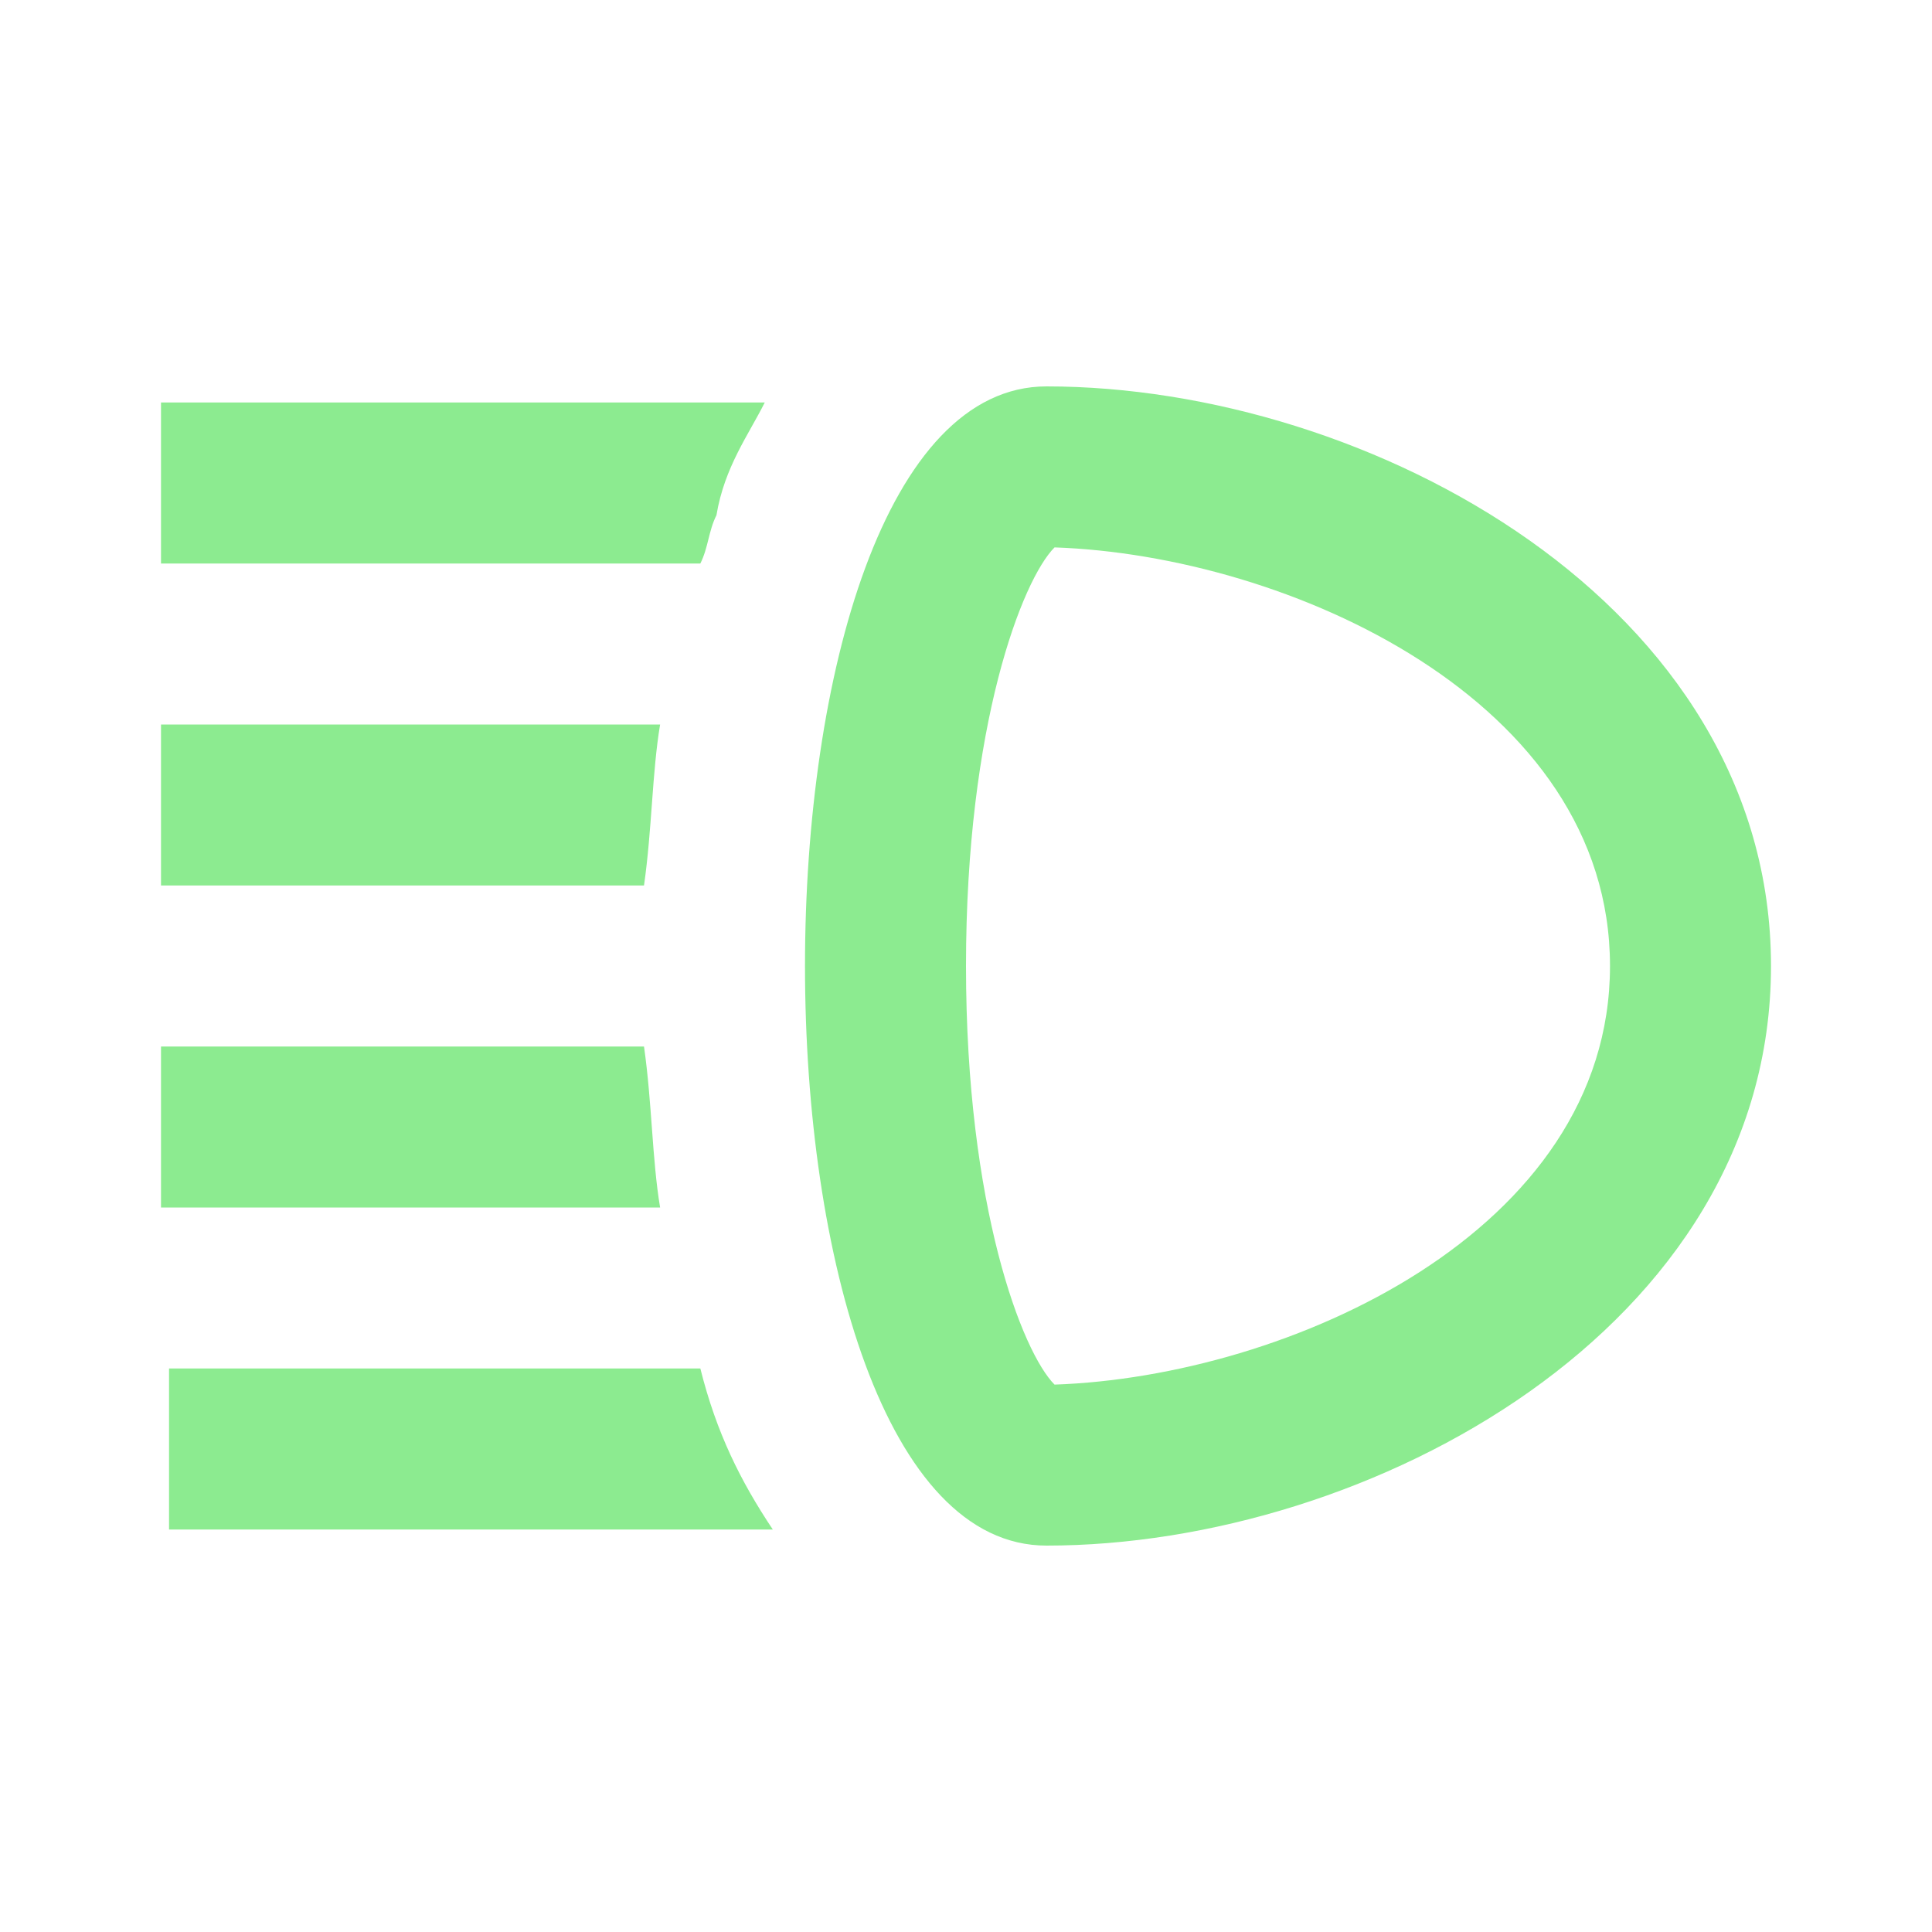 <svg width="24" height="24" viewBox="0 0 24 24" fill="none" xmlns="http://www.w3.org/2000/svg">
<path d="M13 4.8C9 4.8 9 19.2 13 19.2C17 19.2 22 16.5 22 12C22 7.5 17 4.8 13 4.8ZM13.1 17.2C12.7 16.8 12 15 12 12C12 9 12.7 7.2 13.1 6.8C16 6.9 20 8.7 20 12C20 15.3 16 17.1 13.1 17.2ZM2 5H9.5C9.3 5.4 9 5.8 8.9 6.4C8.8 6.6 8.8 6.8 8.7 7H2V5ZM8 11H2V9H8.2C8.1 9.6 8.1 10.3 8 11ZM8.7 17C8.9 17.8 9.2 18.4 9.6 19H2.1V17H8.7ZM8.2 15H2V13H8C8.1 13.7 8.1 14.4 8.2 15Z" fill="#8CEB90"/>
</svg>
